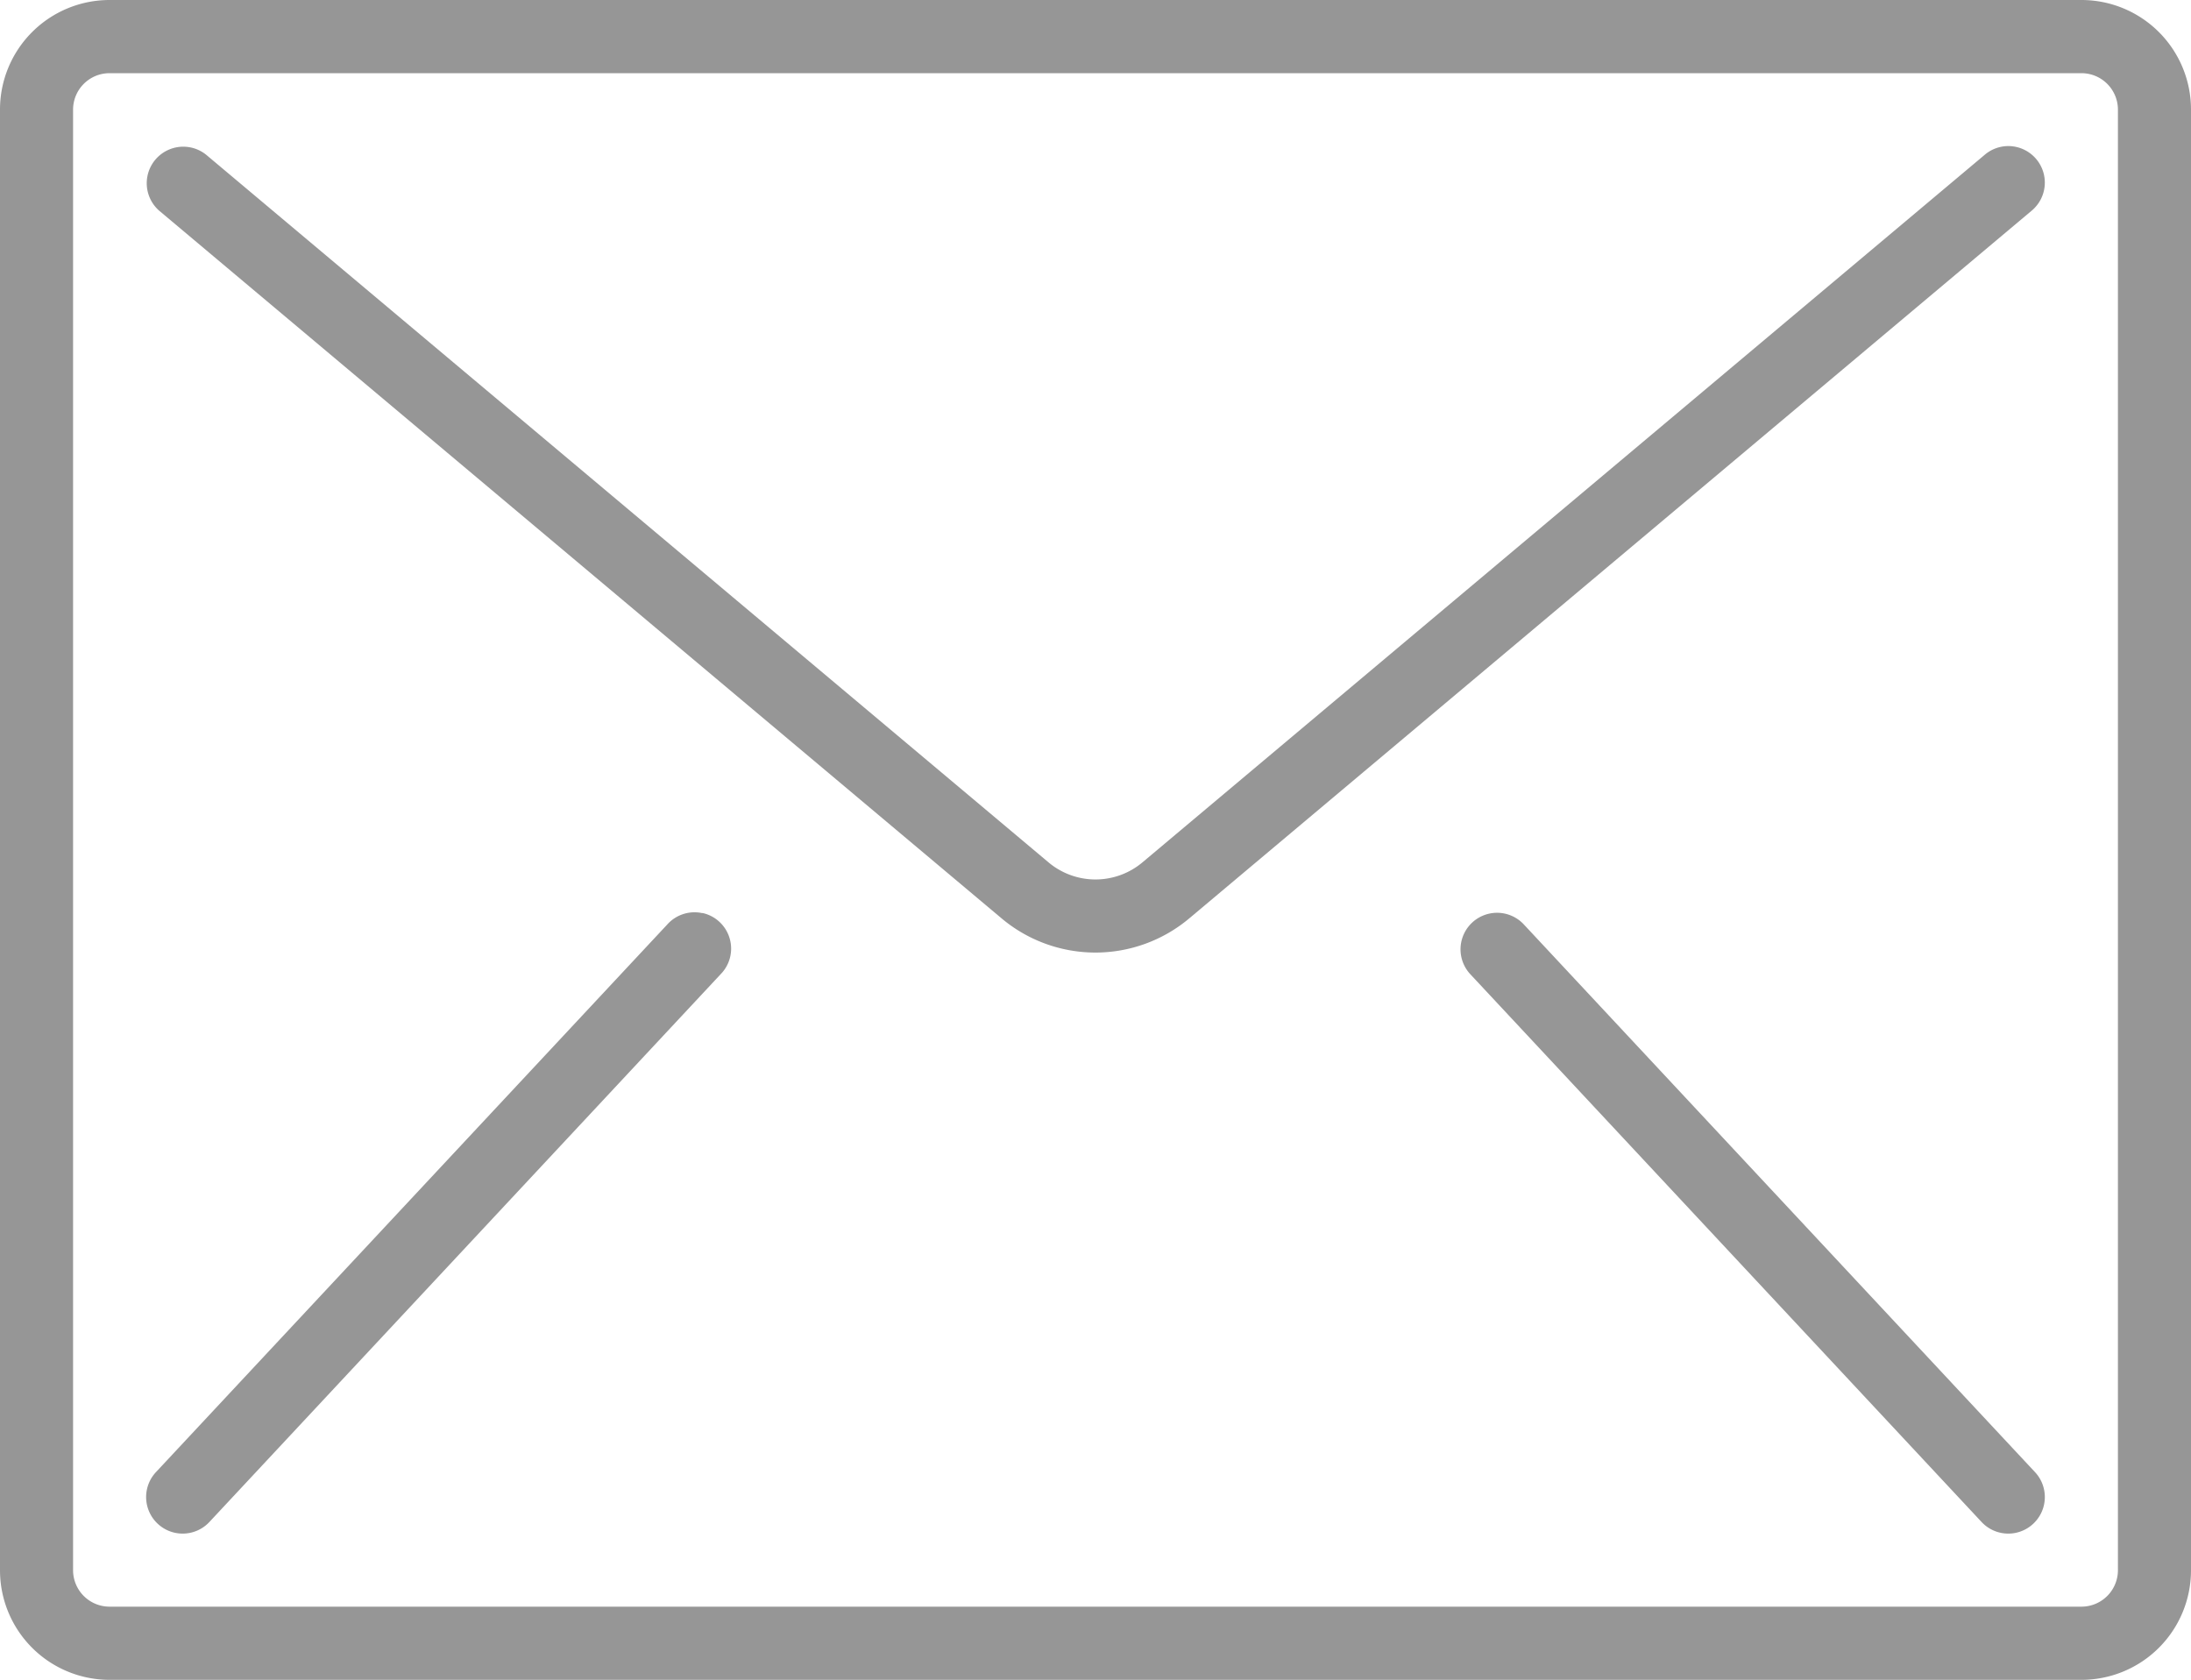 <svg xmlns="http://www.w3.org/2000/svg" width="57.272" height="43.908" viewBox="0 0 57.272 43.908">
  <g id="email_1_" data-name="email (1)" transform="translate(0 -59.733)">
    <g id="Group_6" data-name="Group 6" transform="translate(0 59.733)">
      <g id="Group_5" data-name="Group 5" transform="translate(0 0)">
        <path id="Path_2" data-name="Path 2" d="M54.408,59.733H2.864A2.864,2.864,0,0,0,0,62.6v38.181a2.864,2.864,0,0,0,2.864,2.864H54.408a2.864,2.864,0,0,0,2.864-2.864V62.6A2.864,2.864,0,0,0,54.408,59.733Zm.954,41.045a.954.954,0,0,1-.954.954H2.864a.954.954,0,0,1-.954-.954V62.6a.954.954,0,0,1,.954-.954H54.408a.954.954,0,0,1,.954.954Z" transform="translate(0 -59.733)" fill="#969696"/>
        <path id="Path_3" data-name="Path 3" d="M82.9,93.869a.954.954,0,0,0-.7.22l-22.021,18.5a1.909,1.909,0,0,1-2.457,0L35.7,94.089a.955.955,0,0,0-1.228,1.462l22.021,18.5a3.813,3.813,0,0,0,4.912,0l22.021-18.5a.955.955,0,0,0-.531-1.682Z" transform="translate(-30.315 -90.047)" fill="#969696"/>
        <path id="Path_4" data-name="Path 4" d="M48.556,272.948a.955.955,0,0,0-.92.3L34.272,287.562a.955.955,0,1,0,1.4,1.3l13.363-14.318a.954.954,0,0,0-.475-1.6Z" transform="translate(-30.197 -249.078)" fill="#969696"/>
        <path id="Path_5" data-name="Path 5" d="M342.868,273.244a.955.955,0,1,0-1.4,1.3l13.363,14.318a.955.955,0,0,0,1.4-1.3Z" transform="translate(-303.035 -249.078)" fill="#969696"/>
      </g>
    </g>
  </g>
</svg>
